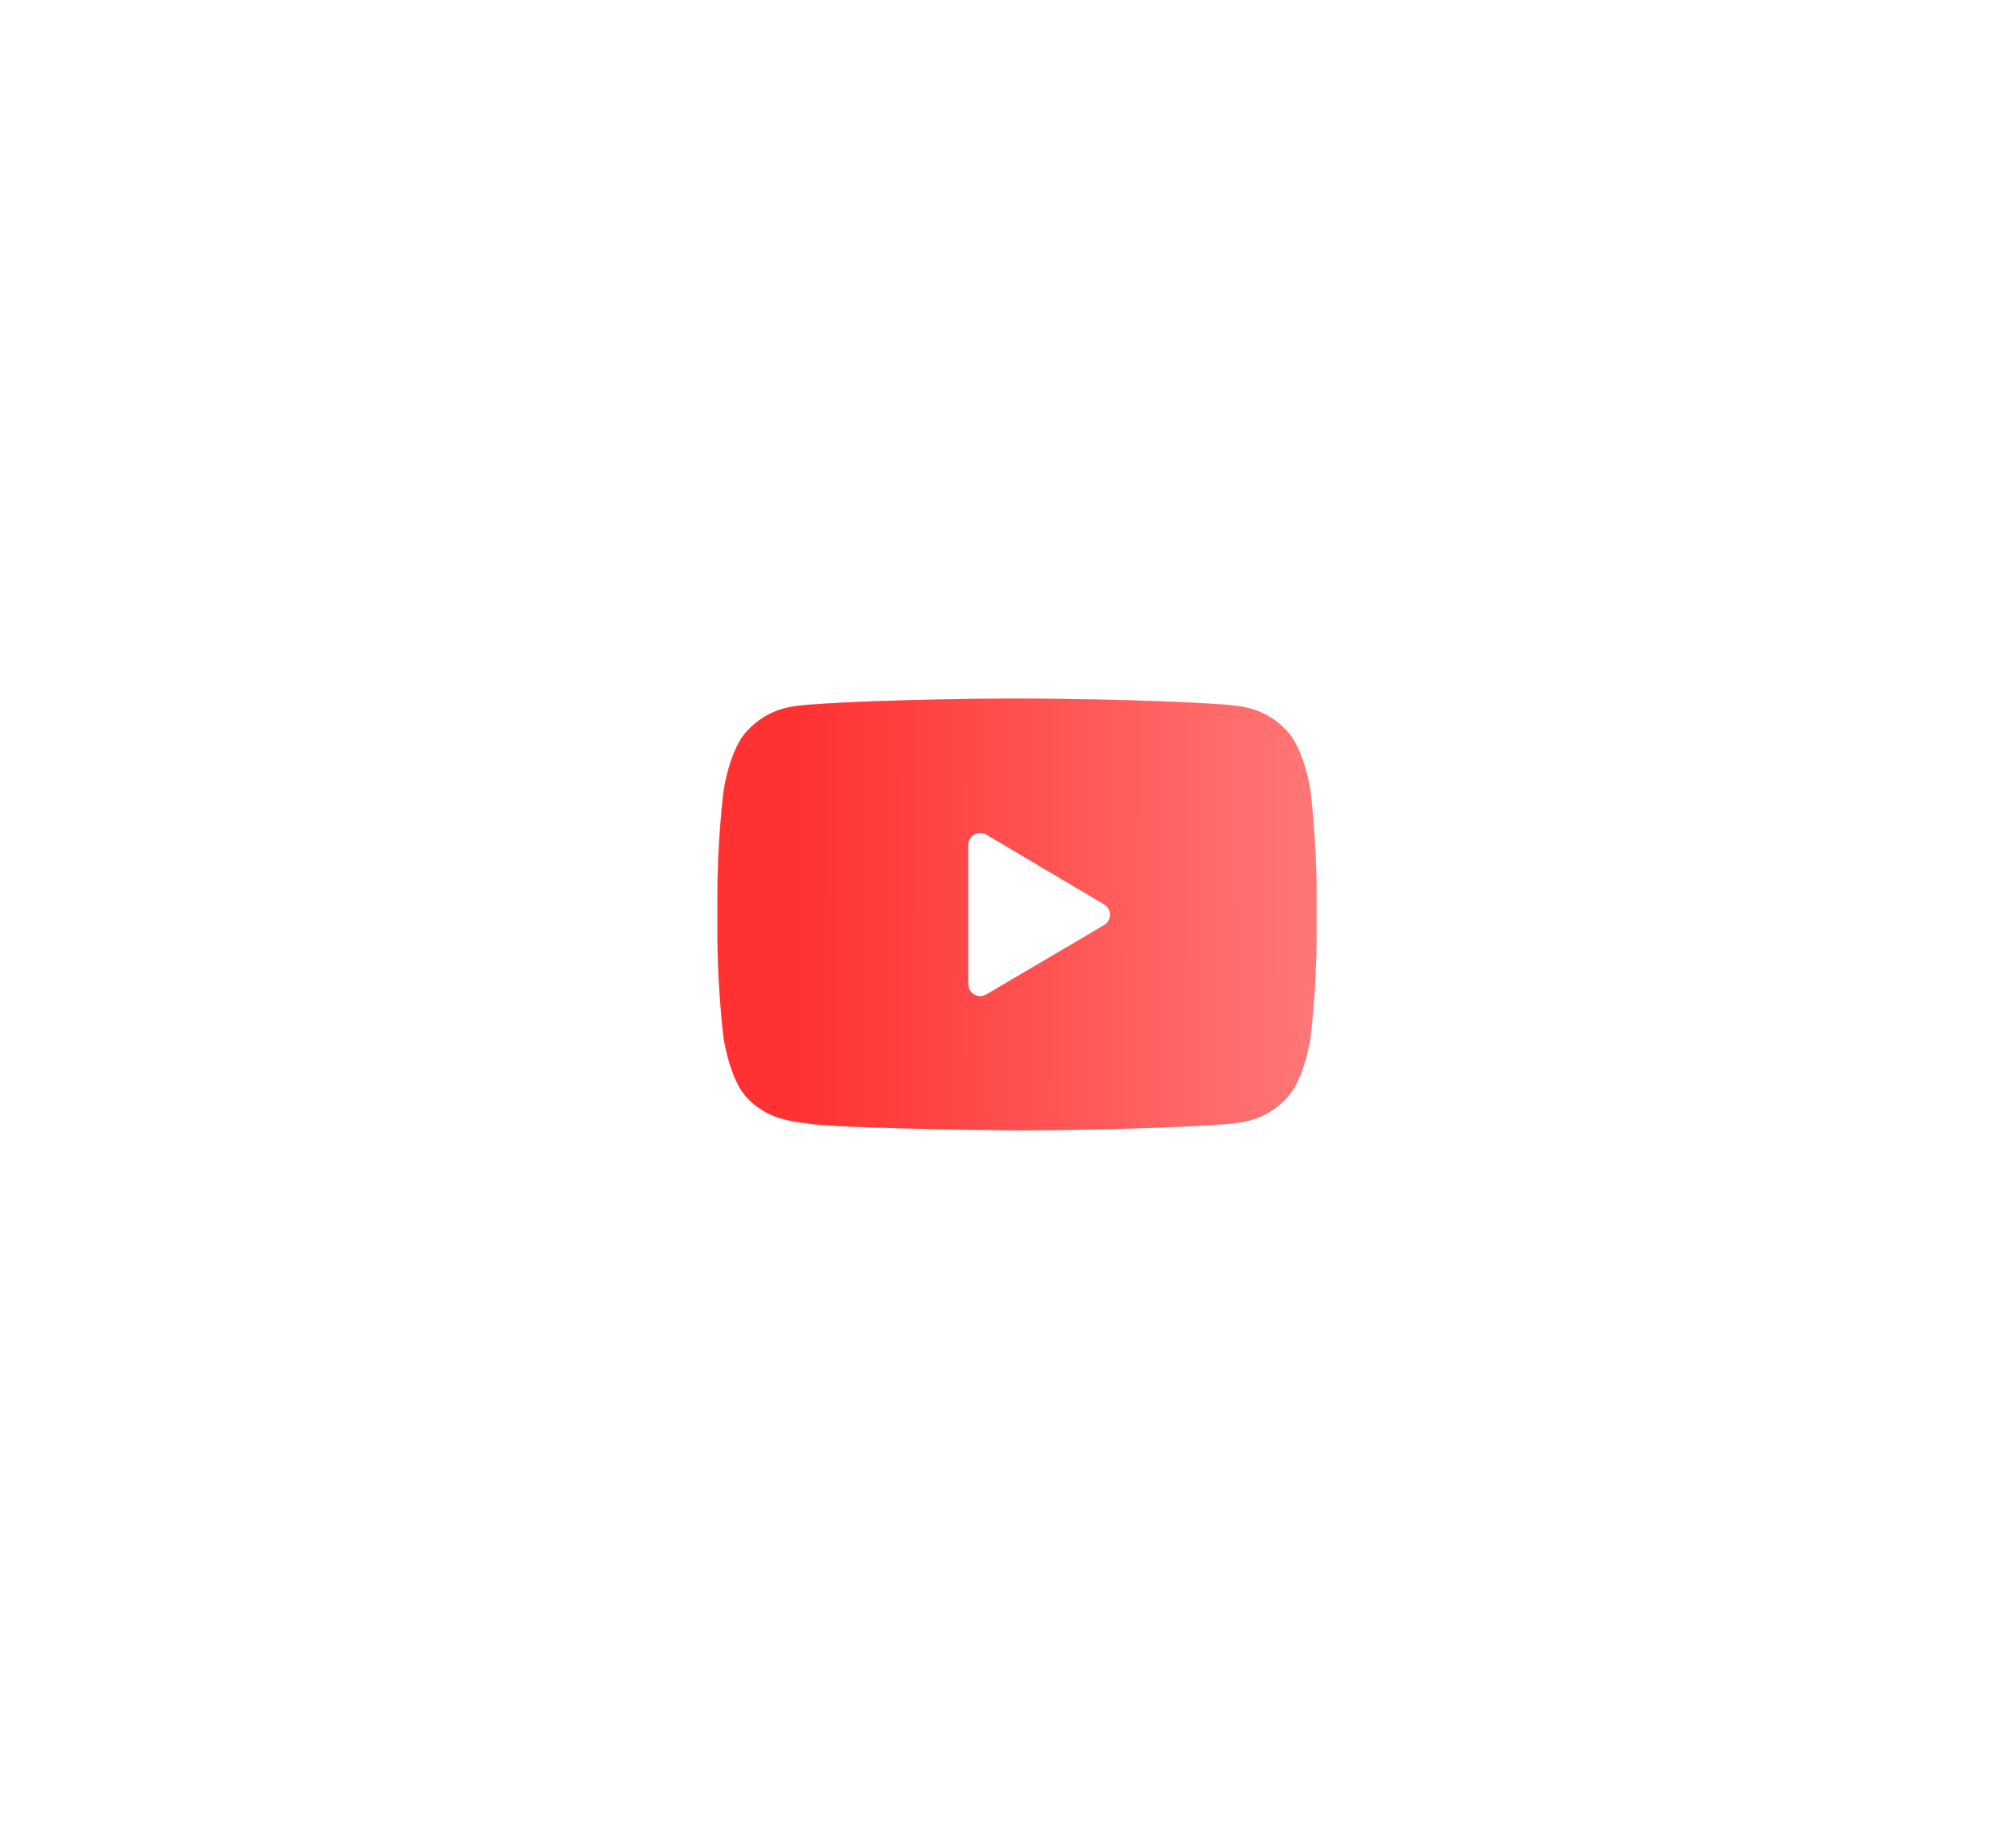 <svg width="101" height="92" viewBox="0 0 101 92" fill="none" xmlns="http://www.w3.org/2000/svg">
<g opacity="0.55" filter="url(#filter0_f)">
<path fill-rule="evenodd" clip-rule="evenodd" d="M65.659 39.668C65.659 39.668 65.366 37.548 64.466 36.614C63.325 35.388 62.045 35.383 61.459 35.312C57.259 35 50.958 35 50.958 35H50.945C50.945 35 44.645 35 40.444 35.312C39.857 35.383 38.579 35.388 37.436 36.614C36.537 37.548 36.244 39.668 36.244 39.668C36.244 39.668 35.944 42.158 35.944 44.647V46.981C35.944 49.472 36.244 51.961 36.244 51.961C36.244 51.961 36.537 54.081 37.436 55.014C38.579 56.24 40.079 56.202 40.746 56.33C43.148 56.566 50.952 56.639 50.952 56.639C50.952 56.639 57.259 56.63 61.459 56.318C62.045 56.246 63.325 56.24 64.466 55.014C65.366 54.081 65.659 51.961 65.659 51.961C65.659 51.961 65.96 49.472 65.96 46.981V44.647C65.96 42.158 65.659 39.668 65.659 39.668Z" fill="white"/>
<path fill-rule="evenodd" clip-rule="evenodd" d="M65.659 39.668C65.659 39.668 65.366 37.548 64.466 36.614C63.325 35.388 62.045 35.383 61.459 35.312C57.259 35 50.958 35 50.958 35H50.945C50.945 35 44.645 35 40.444 35.312C39.857 35.383 38.579 35.388 37.436 36.614C36.537 37.548 36.244 39.668 36.244 39.668C36.244 39.668 35.944 42.158 35.944 44.647V46.981C35.944 49.472 36.244 51.961 36.244 51.961C36.244 51.961 36.537 54.081 37.436 55.014C38.579 56.24 40.079 56.202 40.746 56.33C43.148 56.566 50.952 56.639 50.952 56.639C50.952 56.639 57.259 56.63 61.459 56.318C62.045 56.246 63.325 56.24 64.466 55.014C65.366 54.081 65.659 51.961 65.659 51.961C65.659 51.961 65.96 49.472 65.96 46.981V44.647C65.96 42.158 65.659 39.668 65.659 39.668Z" fill="url(#paint0_linear)"/>
<path fill-rule="evenodd" clip-rule="evenodd" d="M49.414 49.824C49.014 50.06 48.509 49.771 48.509 49.307L48.509 42.336C48.509 41.871 49.015 41.582 49.415 41.819L55.314 45.317C55.706 45.55 55.705 46.119 55.312 46.35L49.414 49.824Z" fill="white"/>
</g>
<path fill-rule="evenodd" clip-rule="evenodd" d="M65.659 39.668C65.659 39.668 65.366 37.548 64.466 36.614C63.325 35.388 62.045 35.383 61.459 35.312C57.259 35 50.958 35 50.958 35H50.945C50.945 35 44.645 35 40.444 35.312C39.857 35.383 38.579 35.388 37.436 36.614C36.537 37.548 36.244 39.668 36.244 39.668C36.244 39.668 35.944 42.158 35.944 44.647V46.981C35.944 49.472 36.244 51.961 36.244 51.961C36.244 51.961 36.537 54.081 37.436 55.014C38.579 56.24 40.079 56.202 40.746 56.33C43.148 56.566 50.952 56.639 50.952 56.639C50.952 56.639 57.259 56.63 61.459 56.318C62.045 56.246 63.325 56.24 64.466 55.014C65.366 54.081 65.659 51.961 65.659 51.961C65.659 51.961 65.96 49.472 65.96 46.981V44.647C65.96 42.158 65.659 39.668 65.659 39.668Z" fill="white"/>
<path fill-rule="evenodd" clip-rule="evenodd" d="M65.659 39.668C65.659 39.668 65.366 37.548 64.466 36.614C63.325 35.388 62.045 35.383 61.459 35.312C57.259 35 50.958 35 50.958 35H50.945C50.945 35 44.645 35 40.444 35.312C39.857 35.383 38.579 35.388 37.436 36.614C36.537 37.548 36.244 39.668 36.244 39.668C36.244 39.668 35.944 42.158 35.944 44.647V46.981C35.944 49.472 36.244 51.961 36.244 51.961C36.244 51.961 36.537 54.081 37.436 55.014C38.579 56.24 40.079 56.202 40.746 56.33C43.148 56.566 50.952 56.639 50.952 56.639C50.952 56.639 57.259 56.63 61.459 56.318C62.045 56.246 63.325 56.24 64.466 55.014C65.366 54.081 65.659 51.961 65.659 51.961C65.659 51.961 65.96 49.472 65.96 46.981V44.647C65.96 42.158 65.659 39.668 65.659 39.668Z" fill="url(#paint1_linear)"/>
<path fill-rule="evenodd" clip-rule="evenodd" d="M49.414 49.824C49.014 50.06 48.509 49.771 48.509 49.307L48.509 42.336C48.509 41.871 49.015 41.582 49.415 41.819L55.314 45.317C55.706 45.55 55.705 46.119 55.312 46.35L49.414 49.824Z" fill="white"/>
<defs>
<filter id="filter0_f" x="0.944" y="0" width="100.015" height="91.639" filterUnits="userSpaceOnUse" color-interpolation-filters="sRGB">
<feFlood flood-opacity="0" result="BackgroundImageFix"/>
<feBlend mode="normal" in="SourceGraphic" in2="BackgroundImageFix" result="shape"/>
<feGaussianBlur stdDeviation="17.5" result="effect1_foregroundBlur"/>
</filter>
<linearGradient id="paint0_linear" x1="39.783" y1="46.169" x2="65.959" y2="46.244" gradientUnits="userSpaceOnUse">
<stop stop-color="#FF3131"/>
<stop offset="1" stop-color="#FF7777"/>
</linearGradient>
<linearGradient id="paint1_linear" x1="39.783" y1="46.169" x2="65.959" y2="46.244" gradientUnits="userSpaceOnUse">
<stop stop-color="#FF3131"/>
<stop offset="1" stop-color="#FF7777"/>
</linearGradient>
</defs>
</svg>
